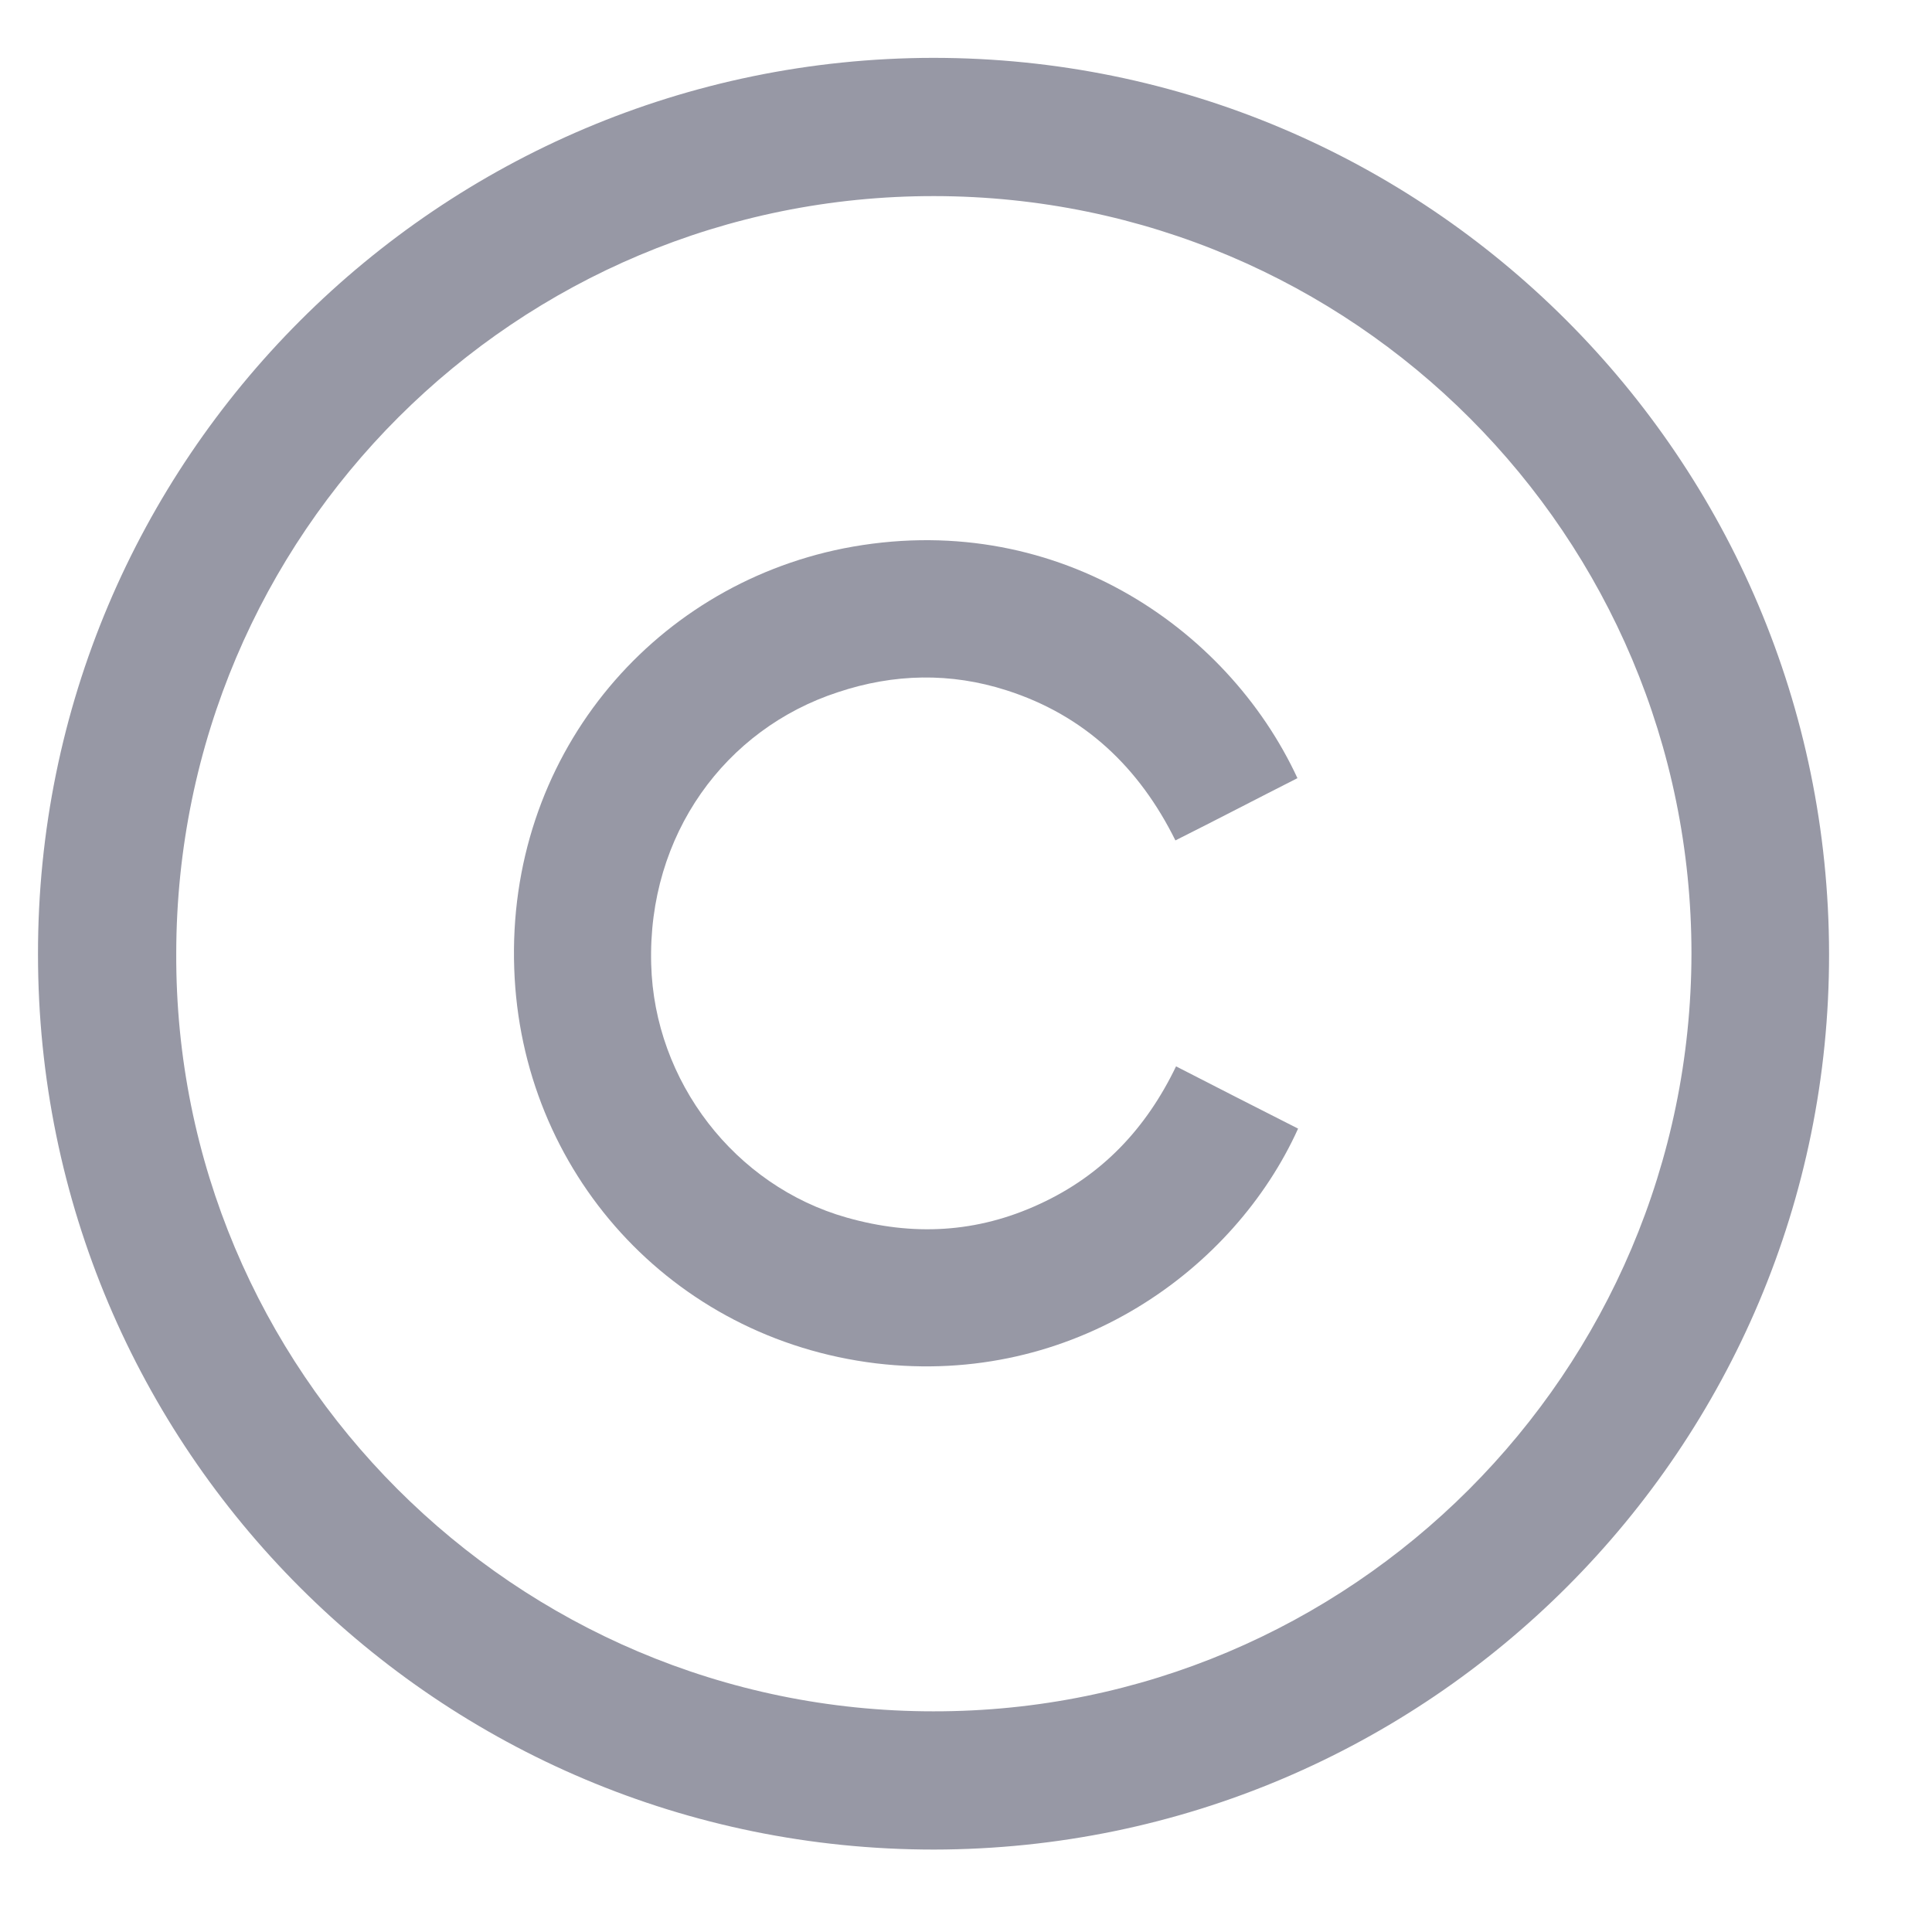 <svg width="18" height="18" viewBox="0 0 18 18" fill="none" xmlns="http://www.w3.org/2000/svg">
<path d="M17.041 8.885C17.047 13.485 13.312 17.226 8.701 17.232C4.09 17.232 0.354 13.508 0.354 8.891C0.349 4.28 4.09 0.545 8.695 0.539C13.3 0.539 17.035 4.274 17.041 8.885ZM8.695 15.944C12.587 15.95 15.753 12.783 15.759 8.885C15.759 4.993 12.61 1.832 8.706 1.827C4.809 1.821 1.648 4.97 1.642 8.879C1.625 12.771 4.797 15.944 8.695 15.944Z" fill="#9798A5"/>
<path d="M12.088 7.25C11.711 7.441 11.334 7.638 10.951 7.83C10.615 7.151 10.104 6.664 9.379 6.432C8.857 6.264 8.329 6.275 7.807 6.449C6.758 6.791 6.033 7.777 6.067 8.984C6.096 10.074 6.845 11.049 7.889 11.344C8.503 11.518 9.101 11.489 9.687 11.217C10.267 10.95 10.678 10.515 10.957 9.935C11.34 10.132 11.717 10.324 12.094 10.515C11.502 11.826 10 12.922 8.161 12.702C6.253 12.47 4.855 10.915 4.791 9.024C4.722 7.064 6.056 5.469 7.86 5.109C9.803 4.727 11.432 5.834 12.088 7.25Z" fill="#9798A5"/>
</svg>

